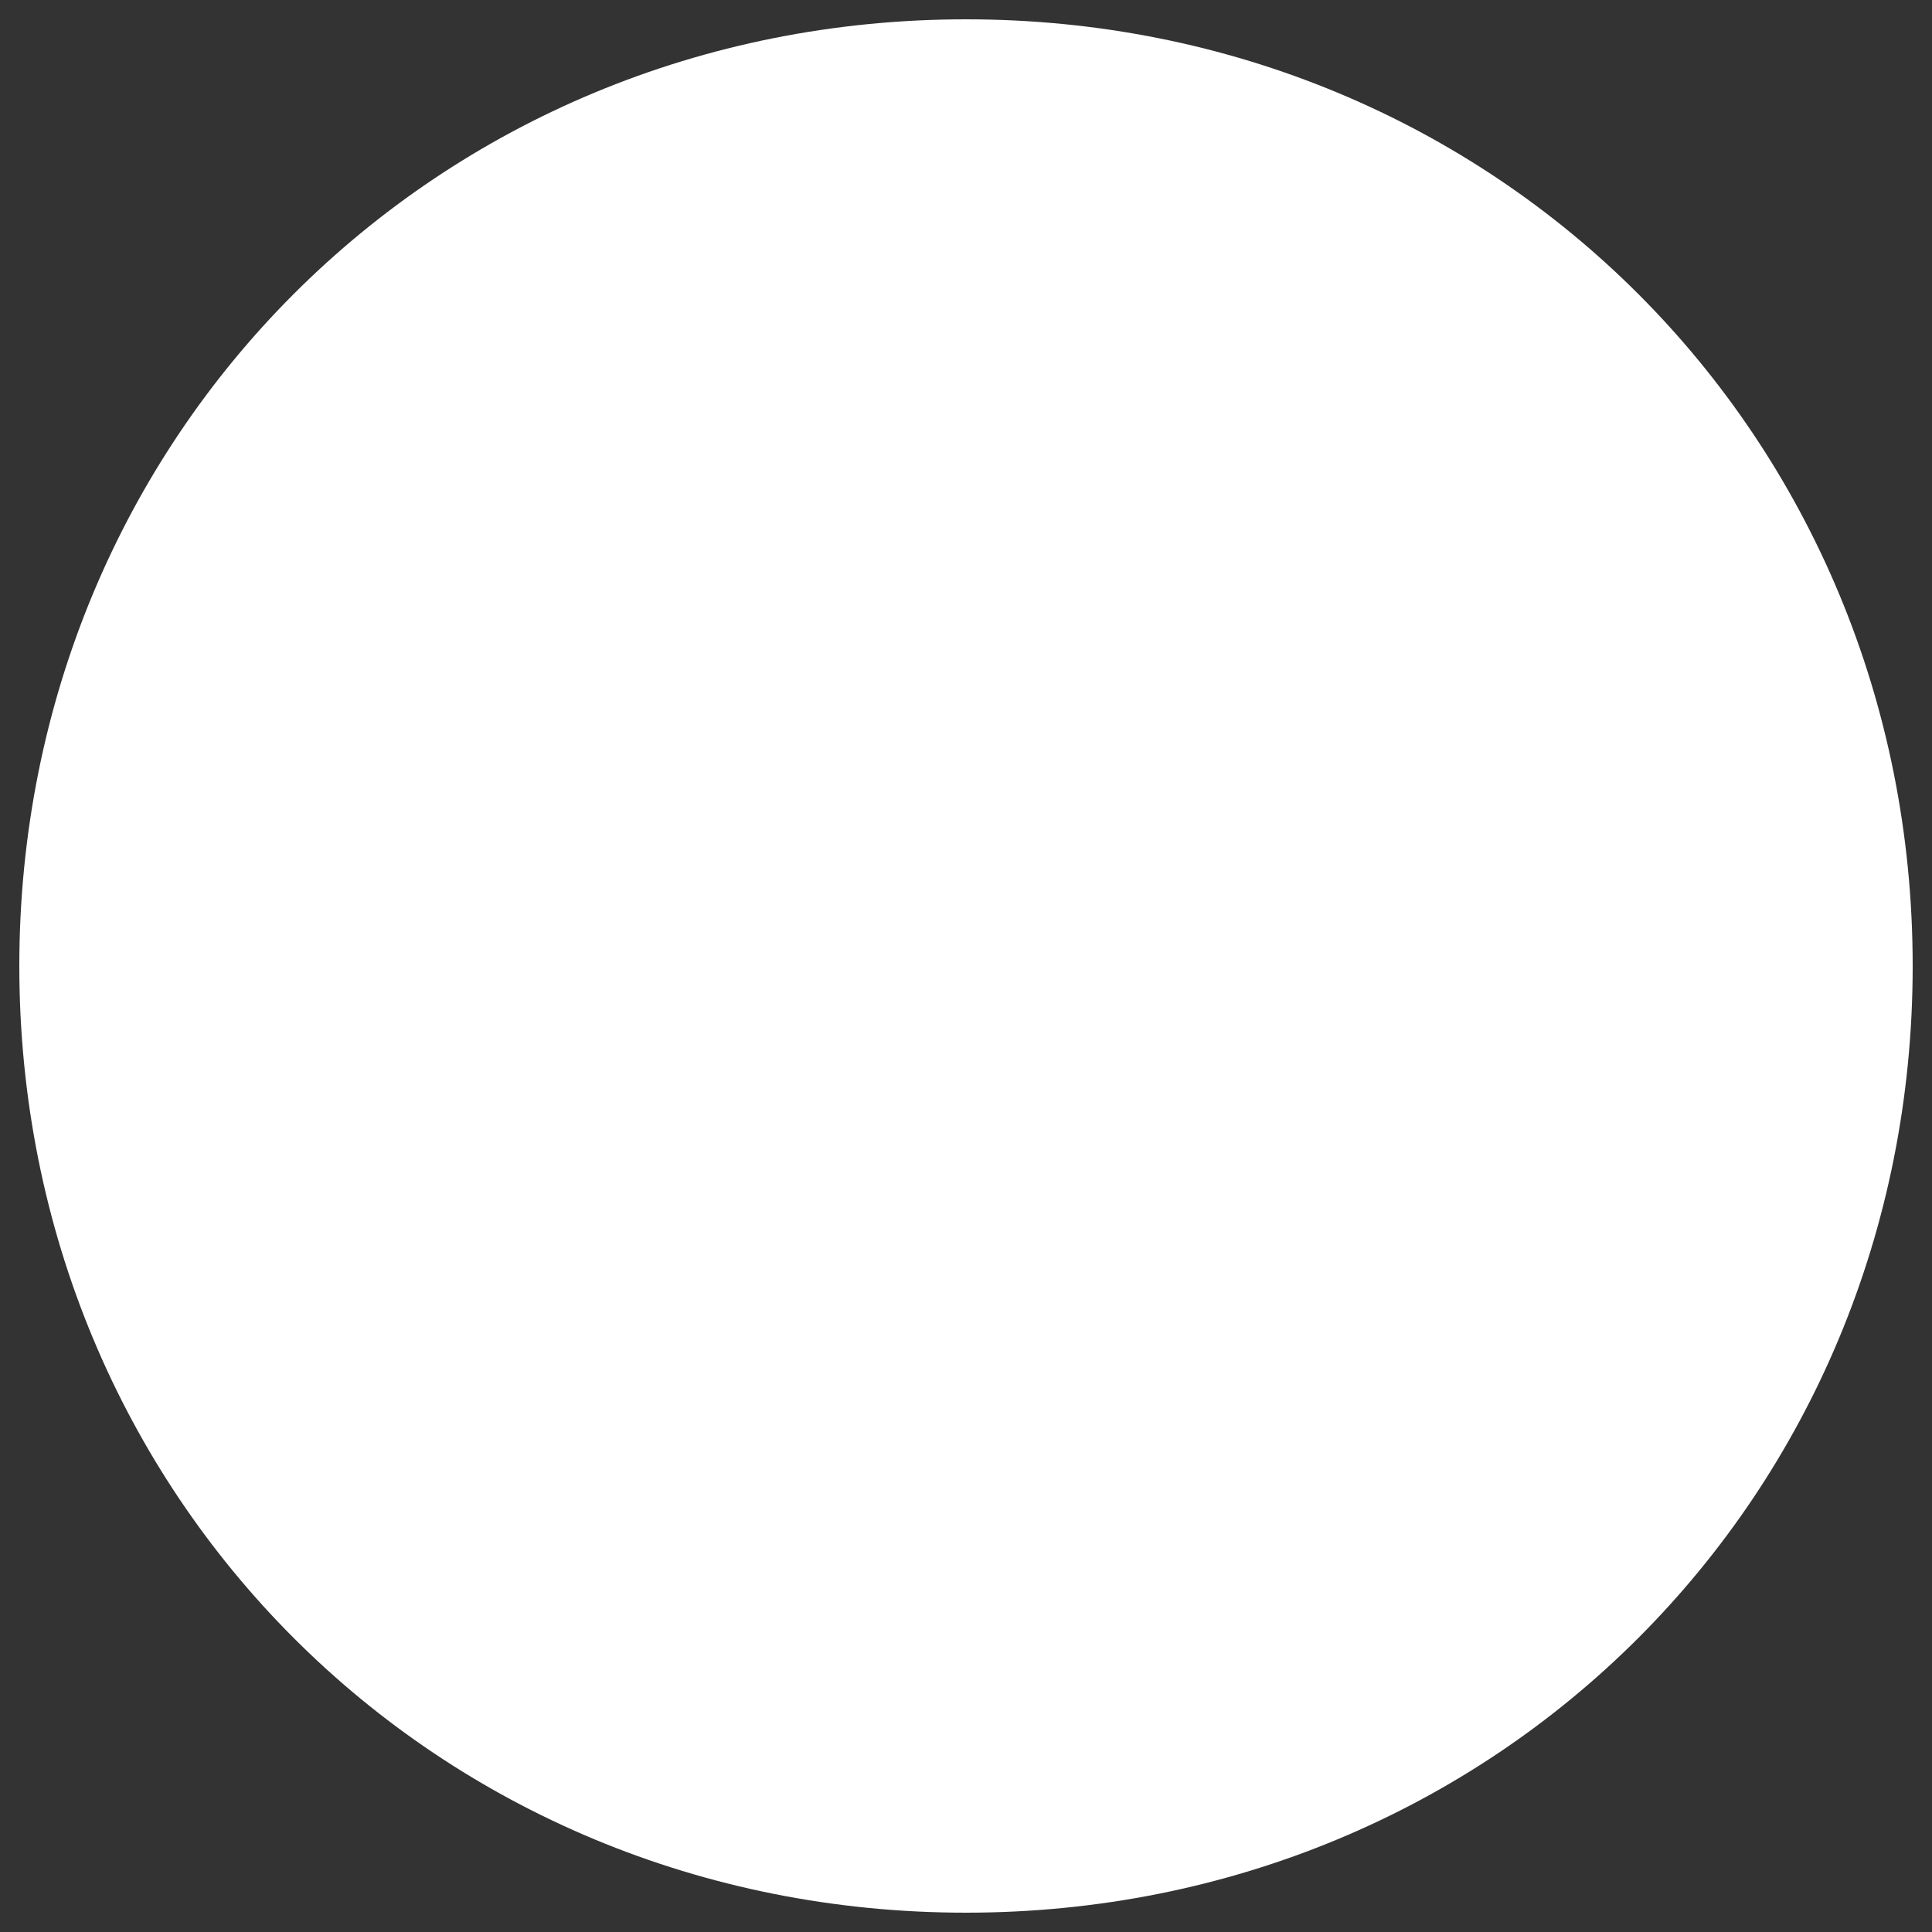 ﻿<?xml version="1.0" encoding="utf-8"?>
<svg version="1.1" xmlns:xlink="http://www.w3.org/1999/xlink" width="50px" height="50px" xmlns="http://www.w3.org/2000/svg">
  <rect width="100%" height="100%" fill="#333333" stroke="none"/>
  <g transform="matrix(1 0 0 1 -85 -517 )">
    <path d="M 110 517.5  C 123.72 517.5  134.5 528.28  134.5 542  C 134.5 555.72  123.72 566.5  110 566.5  C 96.28 566.5  85.5 555.72  85.5 542  C 85.5 528.28  96.28 517.5  110 517.5  Z " fill-rule="nonzero" fill="#ffffff" stroke="none" />
  </g>
</svg>